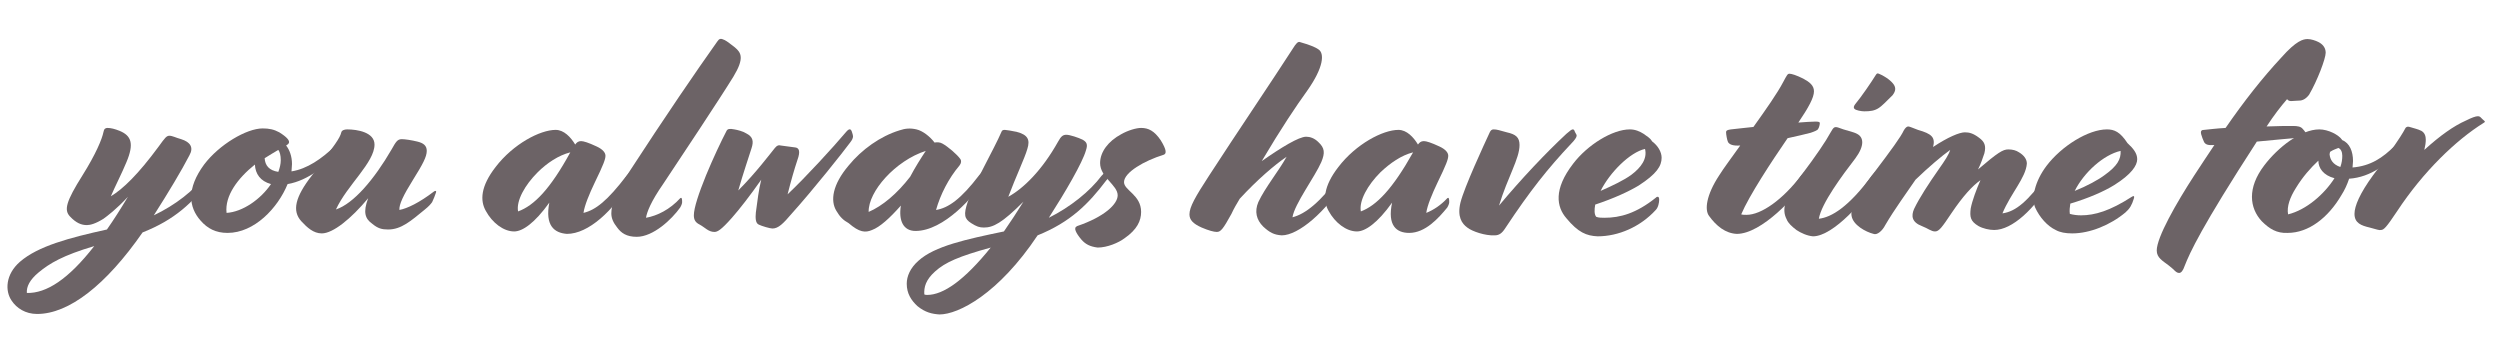 <?xml version="1.0" encoding="utf-8"?>
<!-- Generator: Adobe Illustrator 24.3.0, SVG Export Plug-In . SVG Version: 6.00 Build 0)  -->
<svg version="1.1" id="Layer_1" xmlns="http://www.w3.org/2000/svg" xmlns:xlink="http://www.w3.org/1999/xlink" x="0px" y="0px"
	 viewBox="0 0 512 72.2" style="enable-background:new 0 0 512 72.2;" xml:space="preserve">
<style type="text/css">
	.st0{fill:#6C6366;}
</style>
<g>
	<path class="st0" d="M2.4,61.6c-1.4-2-1.3-5.4,1.7-8c3.7-3.2,10.1-4.9,17.8-6.6c1.4-2,2.8-4.2,4.3-6.7c-2.3,2.5-4.3,4-5,4.5
		c-1.6,1-2.7,1.3-3.4,1.3c-1.1,0-2.2-0.4-3.5-1.8c-1.2-1.3-0.8-3,2.6-8.4c2.7-4.3,4-7.4,4.3-8.9c0.1-0.6,0.4-0.8,0.8-0.8
		c0.7,0,1.5,0.2,2.5,0.6c2.4,1,3,2.6,1.4,6.4c-0.9,2.2-2.3,4.9-3.2,7c2.5-1.5,5.6-4.5,9.8-10.2c1.3-1.8,1.6-2.2,2.2-2.2
		s1.3,0.4,2.4,0.7c1.9,0.6,2.6,1.7,1.7,3.3c-1.6,3.1-4.3,7.6-7.3,12.3c4.4-2.1,8.3-5.1,10.6-8.3l0.2-0.2c0.3-0.4,0.5-0.5,0.7-0.4
		l0.2,0.2c0.4,0.3,0.3,0.8,0.1,1.1l-0.2,0.2c-3.6,4.8-7.3,8.3-13.9,10.9C21.7,58.4,14.1,64.3,7.6,64.3C5.2,64.3,3.4,63.1,2.4,61.6z
		 M5.5,60c4,0.1,8.5-2.8,13.8-9.6c-6.4,1.9-9.1,3.5-11.4,5.4C6.1,57.3,5.4,58.7,5.5,60z"/>
	<path class="st0" d="M41.1,45.2c-2.5-2.8-2.9-6.6,0.7-11.5c3.1-4.1,8.7-7.4,12-7.4c1.3,0,2.3,0.2,3.4,0.8c1.6,1,2,1.6,2,2
		c0,0.2-0.1,0.4-0.6,0.7c0.7,0.9,1.2,2.2,1.2,3.8c0,0.5-0.1,1-0.1,1.5c3.2-0.5,6.2-2.6,8.8-5.1l0.2-0.2c0.4-0.4,0.6-0.4,0.8-0.2
		l0.1,0.2c0.2,0.3,0.2,0.6-0.1,0.9L69.3,31c-2.2,2.7-6.2,6-10.4,6.7c-2,4.9-6.8,10-12.3,10C44.2,47.7,42.5,46.8,41.1,45.2z
		 M55.5,37.7c-2.2-0.6-3.2-2.1-3.3-4c-3.5,2.8-6.2,6.4-5.8,9.9C49.7,43.4,53.4,40.8,55.5,37.7z M57,30.7c-0.9,0.5-1.8,1.1-2.8,1.7
		c0.1,1.5,0.9,2.5,2.8,2.8c0.3-0.8,0.5-1.6,0.5-2.4C57.5,31.8,57.3,31.1,57,30.7z"/>
	<path class="st0" d="M75.4,40.6c-3.5,4.2-7.2,7.2-9.5,7.2c-1.7,0-3-1.2-4.2-2.5c-1.9-2.1-1.3-4.9,2.2-9.4c4.9-6.5,5.7-7.6,6-8.8
		c0.1-0.4,0.6-0.6,1.2-0.6c2.1,0,5.6,0.6,5.6,3.1c0,3.7-5.6,8.3-7.9,13.3c3.6-1.2,7.8-6.1,11.4-12.3c0.9-1.6,1.2-2.1,2.1-2.1
		c0.6,0,2,0.2,3.2,0.5c1.2,0.3,1.9,0.8,1.9,1.9c0,1.2-0.8,2.7-2.8,5.9c-2,3.2-2.9,5.1-2.8,6.2c1.6-0.3,4.1-1.5,7.1-3.8
		c0.3-0.2,0.5-0.1,0.4,0.2c-0.2,0.6-0.5,1.4-0.8,2c-0.3,0.4-0.6,0.8-1.6,1.6c-2.7,2.2-4.7,4-7.4,4c-1.3,0-2.1-0.2-3.3-1.2
		C74.8,44.8,74.3,43.5,75.4,40.6z"/>
	<path class="st0" d="M112.5,41.5c-3,4.2-5.5,5.9-7.2,5.9c-2.2,0-4.5-1.8-5.8-4.2c-1.2-2.1-1.1-5,2-9c3.6-4.7,9.1-7.6,12.3-7.6
		c1.7,0,3.1,1.5,4,3c0.3-0.4,0.6-0.7,1.2-0.7c0.5,0,1.5,0.3,3.2,1.1c1.3,0.6,1.8,1.3,1.8,1.9c0,0.7-0.4,1.8-2.2,5.5
		c-1.1,2.3-2.1,4.7-2.3,6.2c2.5-0.6,4.9-2.5,8.8-7.6l0.2-0.2c0.4-0.5,0.5-0.6,0.7-0.4l0.2,0.2c0.4,0.4,0.3,0.7,0.1,1.1l-0.2,0.3
		c-3.7,6.2-8.8,10.9-13.2,10.9C113.5,47.7,111.6,46.2,112.5,41.5z M116.8,31.2c-2.4,0.6-4.8,2.2-6.7,4.1c-2.6,2.6-4.4,5.8-4,8
		C109.4,42.1,112.7,38.7,116.8,31.2z"/>
	<path class="st0" d="M126.4,46.6c-0.8-1-1.2-1.9-1.2-2.9c0-1.7,0.8-4.1,3.2-7.8c8.2-12.6,14.1-21.2,18.5-27.4
		c0.4-0.6,0.7-0.7,1.5-0.3c0.6,0.3,1.3,0.9,2.1,1.5c1.3,1.1,2,2.2-0.3,6c-2.7,4.4-11.2,17.2-14.4,22c-2.5,3.6-3.3,5.7-3.5,6.9
		c2.3-0.4,4.9-1.7,7-4c0.1-0.1,0.3-0.1,0.3,0c0.1,0.2,0.1,0.6,0.1,0.8s-0.1,0.6-0.4,1.1c-1.7,2.4-5.5,6-8.9,6
		C128.3,48.5,127.2,47.7,126.4,46.6z"/>
	<path class="st0" d="M146.3,47.5c-1.2,0-1.9-0.9-3-1.5c-0.8-0.4-1.2-0.9-1.2-1.9c0-1.5,1-4.5,2.5-8.2c1.4-3.4,3.1-7,4.2-9.1
		c0.2-0.4,0.6-0.5,1.6-0.3c0.6,0.1,1.8,0.4,2.4,0.8c1.4,0.7,1.6,1.6,1.1,3.1c-0.5,1.6-1.7,5.1-2.7,8.6c3.6-3.6,6.6-7.6,7.5-8.7
		c0.5-0.6,0.8-0.6,1.2-0.5c0.6,0.1,2.3,0.3,3,0.4c0.7,0.1,1.1,0.7,0.4,2.6c-0.6,1.8-1.3,4.2-2,7c3.8-3.6,9.3-9.6,12-12.8
		c0.6-0.7,0.9-0.6,1.1-0.2c0.2,0.6,0.3,0.9,0.3,1.1c0,0.4-0.2,0.8-0.6,1.3c-1.4,1.9-7.5,9.6-12,14.6c-1.7,2-2.7,3-3.9,3
		c-0.5,0-2.2-0.5-2.8-0.8c-0.7-0.3-0.7-1.4-0.6-2.5c0.3-2.3,0.6-4.7,1.1-6.7c-2.3,3.3-4.5,6.1-6,7.8
		C147.6,47.2,146.9,47.5,146.3,47.5z"/>
	<path class="st0" d="M173.8,45.7c-1.1-0.6-1.8-1.3-2.5-2.5c-1.3-2.1-0.8-5.4,2.5-9.3c2.7-3.3,6.5-6,10.4-7.2
		c1.2-0.4,2.2-0.5,3.5-0.2c1.3,0.3,2.8,1.5,3.7,2.7c0.4-0.1,1.1-0.1,1.6,0.2c1.1,0.6,3,2.2,3.7,3.2c0.2,0.3,0.2,0.8-0.2,1.3
		c-2.2,2.6-3.9,5.9-4.8,9.1c2.5-0.4,5.1-2.2,8.9-7.2l0.2-0.2c0.4-0.5,0.5-0.6,0.7-0.4l0.2,0.2c0.4,0.4,0.3,0.7,0.1,1.1l-0.2,0.3
		c-2,3.3-8.3,10.5-14.1,10.5c-2.5,0-3.5-2.1-3-5.2c-2.3,2.6-4.3,4.4-5.9,5C177.2,47.7,176,47.6,173.8,45.7z M186.4,36.2
		c1-1.9,2.2-3.8,3.2-5.3c-6.2,2-11.8,8.3-11.7,12.5C180.7,42.2,183.7,39.7,186.4,36.2z"/>
	<path class="st0" d="M187.9,62.7c-1.3-1.2-2.2-2.6-2.2-4.6c0-1.5,0.7-3.2,2.4-4.7c3.3-3,9.8-4.4,17.5-6c1.4-2,2.7-4,4-6.1
		c-4.4,4.4-6.2,5.3-8.1,5.3c-0.9,0-1.5-0.2-2.6-0.9c-1.4-0.9-1.6-1.7-0.7-4.4c1.3-3.7,5.4-10.8,6.9-14.3c0.1-0.3,0.3-0.4,0.7-0.4
		c0.3,0,1.4,0.2,2.4,0.4c2.3,0.6,2.8,1.6,2.2,3.5c-0.5,1.8-2.4,5.8-3.9,9.8c3.1-1.7,6.9-5.4,10.2-11.3c0.6-1.1,1-1.4,1.7-1.4
		c0.7,0,2.5,0.6,3.3,1c0.9,0.5,1.1,1,0.7,2.2c-0.7,2.5-4.2,8.5-7.6,13.8c4.4-2.2,8.4-5.4,10.8-8.6l0.2-0.2c0.3-0.4,0.5-0.5,0.7-0.4
		l0.2,0.2c0.4,0.3,0.3,0.8,0.1,1.1l-0.2,0.2c-3.7,4.9-7.4,8.6-14.1,11.3c-8,12-16.2,16.2-20.1,16.2C190.9,64.3,189.5,64,187.9,62.7z
		 M202.9,50.7c-6.5,1.8-9.3,3-11.4,4.9c-1.9,1.7-2.3,3.2-2.2,4.7c0.2,0.1,0.4,0.1,0.6,0.1C193.2,60.4,197.5,57.4,202.9,50.7z"/>
	<path class="st0" d="M221.5,49.1c-0.6-0.7-1-1.3-1.2-1.8c-0.2-0.5-0.1-0.8,0.3-1c5.6-1.9,8.3-4.5,8.3-6.3c0-2.1-3.6-3.7-3.6-6.6
		c0-2.3,1.7-4.5,4.3-5.9c1.4-0.8,3.1-1.3,4.1-1.3c1.5,0,2.7,0.6,4,2.5c1.3,2.1,1.2,2.8,0.6,3c-3.9,1.2-8.1,3.6-8.1,5.6
		c0,1.7,3.5,2.6,3.5,6.1c0,1.8-0.8,3.6-3.4,5.4c-1.2,0.9-3.5,1.9-5.5,1.9C223.2,50.5,222.3,50,221.5,49.1z"/>
	<path class="st0" d="M258.7,46.4c-1.4-1.4-1.8-3.1-1-5c1.4-3,4.2-6.4,5.8-9.3c-2.5,1.7-6,4.7-9.6,8.6c-0.6,1-1.2,2-1.7,3.1
		c-1.7,3.1-2.2,3.7-3,3.7c-0.6,0-1.7-0.3-3.1-0.9c-1.8-0.8-2.5-1.6-2.5-2.7c0-1.5,1.2-3.6,4-7.9c5.7-8.8,12.7-19.1,17.6-26.7
		c0.6-0.8,0.8-0.8,1.3-0.6c1.4,0.4,2.8,0.9,3.5,1.4c1.3,0.8,1.1,3.7-2.3,8.5c-2.3,3.2-5.2,7.5-9.3,14.4c4-2.8,7.6-5,9.1-5
		c0.8,0,1.7,0.3,2.5,1.1c1.3,1.2,1.4,2.2,0.6,4.1c-1.3,3-5.5,8.6-5.9,11.3c2.7-0.7,5.7-3.1,9.8-8.6l0.2-0.2c0.4-0.5,0.5-0.6,0.7-0.4
		l0.2,0.2c0.4,0.4,0.3,0.7,0.1,1.1l-0.2,0.3c-3.9,6.5-9.6,11.3-13,11.3C260.9,48.1,260,47.6,258.7,46.4z"/>
	<path class="st0" d="M285.1,41.5c-3,4.2-5.5,5.9-7.2,5.9c-2.2,0-4.5-1.8-5.8-4.2c-1.2-2.1-1.1-5,2-9c3.6-4.7,9.1-7.6,12.3-7.6
		c1.7,0,3.1,1.5,4,3c0.3-0.4,0.6-0.7,1.2-0.7c0.5,0,1.5,0.3,3.2,1.1c1.3,0.6,1.8,1.3,1.8,1.9c0,0.7-0.4,1.8-2.2,5.5
		c-1.1,2.3-2.1,4.7-2.3,6.2c1.5-0.6,3-1.6,4.3-3c0.1-0.1,0.3-0.1,0.3,0c0.1,0.2,0.1,0.6,0.1,0.8s-0.1,0.6-0.4,1.1
		c-1.8,2.2-4.5,5.2-7.8,5.2C286,47.7,284.1,46.2,285.1,41.5z M289.4,31.2c-2.4,0.6-4.7,2.2-6.7,4.1c-2.6,2.6-4.4,5.8-4,8
		C281.9,42.1,285.2,38.7,289.4,31.2z"/>
	<path class="st0" d="M300.5,46.6c-1.1-0.8-2.1-2.2-1.4-5.1c0.8-3.2,4.8-11.8,6-14.4c0.2-0.4,0.4-0.6,0.8-0.6c0.7,0,1.2,0.2,2.7,0.6
		c1.8,0.4,2.6,1,2.6,2.6c0,2.8-2.4,6.5-4.2,12.4c4.6-5.5,9.6-10.8,13.8-14.7c0.8-0.7,1.1-0.9,1.3-0.9c0.2,0,0.3,0.1,0.4,0.4
		c0.2,0.5,0.4,0.6,0.4,0.9c0,0.3-0.4,0.9-1.1,1.6c-4.8,5.1-8.4,9.6-13.5,17.3c-0.7,1.1-1.3,1.5-2.2,1.5
		C304.2,48.3,301.5,47.4,300.5,46.6z"/>
	<path class="st0" d="M320.8,44.7c-2-2.3-2.7-5.9,1.4-11.2c2.9-3.8,8-7,11.6-7c1.1,0,2,0.4,2.8,0.9c0.8,0.6,1.3,0.8,1.8,1.6
		c1.1,0.8,1.9,2.1,1.9,3.3c0,1.7-1,3.3-4.7,5.7c-2,1.2-5,2.6-8.9,3.9c-0.2,1.1-0.2,2,0.2,2.5c0.5,0.2,1.1,0.2,1.7,0.2
		c3.2,0,6.5-0.9,10.5-4.1c0.2-0.2,0.3-0.2,0.4-0.2c0.2,0,0.3,0.2,0.3,0.6c0,0.6-0.2,1.6-0.7,2.1c-3.2,3.5-7.7,5.4-11.9,5.4
		C324.9,48.3,323.2,47.6,320.8,44.7z M336.9,30.5c-3.1,0.7-7.2,4.8-9.1,8.6c2.5-1.1,4.8-2.2,6.3-3.3
		C336.1,34.3,337.4,32.5,336.9,30.5z"/>
	<path class="st0" d="M350,44.2c-0.9-1.2-0.6-4.2,2.1-8.3c1-1.6,2.6-3.7,4.3-6.1c-1.5,0.1-2.2-0.2-2.5-0.7c-0.2-0.4-0.4-1.6-0.4-2
		c0-0.4,0.3-0.5,1-0.6c1.5-0.2,3-0.3,4.6-0.5c2.5-3.5,4.9-6.9,6.1-9.2c0.8-1.5,0.9-1.7,1.3-1.7c0.4,0,1.4,0.3,2.8,1
		c1.3,0.7,2.2,1.4,2.2,2.6c0,1.3-1.1,3.3-3.2,6.4c1.5-0.1,2.6-0.2,3.5-0.2c0.7,0,0.9,0.1,0.9,0.3s-0.1,0.9-0.4,1.3
		c-0.2,0.2-0.6,0.4-1.5,0.7c-1.2,0.3-2.8,0.7-4.7,1.1c-3.3,4.8-7.9,11.8-9.5,15.6c0.3,0.1,0.7,0.1,1.1,0.1c3,0,7.4-3.1,11.2-8.1
		l0.2-0.2c0.4-0.5,0.5-0.6,0.7-0.4l0.2,0.2c0.4,0.4,0.3,0.7,0.1,1.1l-0.2,0.3c-2,3.2-9.1,11-14.2,11C353.4,47.8,351.5,46.3,350,44.2
		z"/>
	<path class="st0" d="M367.9,47.1c-0.9-0.7-1.7-1.4-2-2.2c-1.1-2.1-0.3-4.6,3-9c3.1-4.1,5.1-7.1,5.9-8.6c0.7-1.2,0.8-1.4,1.6-1.2
		c1.5,0.6,3.2,0.9,3.9,1.3c1.4,0.7,1.6,2.4-0.3,5c-2.7,3.5-7,9.3-7.5,12.4c2.6-0.3,6.1-2.4,10.9-8.9l0.2-0.2
		c0.4-0.5,0.5-0.6,0.7-0.4l0.2,0.2c0.4,0.4,0.3,0.7,0.1,1.1l-0.2,0.3c-2.3,3.9-8.9,11.5-13.1,11.5C370.1,48.3,368.8,47.7,367.9,47.1
		z M379.9,21.4c1.4-1.7,3.3-4.5,4.3-6.1c0.2-0.3,0.3-0.3,0.6-0.2c1.4,0.6,2.6,1.5,3.1,2.3c0.4,0.7,0.3,1.3-0.3,2.1
		c-1.3,1.3-2.3,2.3-2.8,2.6c-0.9,0.6-1.8,0.7-3,0.7c-0.6,0-1.7-0.2-2-0.5C379.6,22.1,379.6,21.8,379.9,21.4z"/>
	<path class="st0" d="M383.7,47.9c-1.6-0.4-4.2-1.8-4.5-3.7c-0.3-1.7,1.3-4.5,4.2-8.3c4.1-5.4,5.9-7.9,6.5-9.2
		c0.3-0.5,0.6-0.8,0.9-0.8s0.9,0.3,2,0.7c2.8,0.8,3.6,1.5,3.1,3.5c3-2,5.4-3,6.5-3c0.9,0,1.7,0.2,2.9,1.1c1.1,0.8,1.5,1.6,1.1,3.2
		c-0.3,0.9-0.7,2.1-1.3,3.3c4.1-3.5,5.1-4.1,6.2-4.1c0.9,0,1.6,0.2,2.2,0.6c1,0.6,1.6,1.4,1.6,2.3c-0.2,2.9-3.3,6.1-5,10.2
		c2.8-0.4,5.2-2.5,9.1-7.8l0.2-0.2c0.4-0.5,0.5-0.6,0.7-0.4l0.2,0.2c0.4,0.4,0.3,0.7,0.1,1.1l-0.2,0.3c-3.5,5.9-8.1,10.2-11.8,10.2
		c-1,0-2.3-0.3-3.2-0.8c-1.7-1-1.8-1.9-1.6-3.6c0.3-1.6,1.2-4,2-5.8c-1.7,1.2-3.6,3.3-5.9,6.7c-2,3-2.6,3.8-3.4,3.8
		s-1.4-0.6-2.7-1.1c-2.1-0.8-2.2-2.1-1.6-3.5c1.1-2.3,3-5.2,5.1-8.2c1.2-1.7,2-2.9,2.3-3.9c-1.8,1.3-4.4,3.5-7.1,6.1
		c-2.1,3.1-4.2,5.9-6.2,9.3C385.5,47.3,384.4,48.2,383.7,47.9z"/>
	<path class="st0" d="M421,47.1c-1.7-0.8-3.3-2.6-4.2-4.6c-0.8-1.9-0.1-5.3,2.3-8.5c3.1-4.1,8.6-7.5,12.4-7.5c1.5,0,2.7,0.5,4.2,2.8
		c1.2,1.1,2,2.1,2,3.3c0,1.3-1.2,3.1-4.7,5.3c-2.1,1.3-5.3,2.7-9,3.8c-0.1,0.7-0.2,1.4-0.1,2.1c0.7,0.2,1.5,0.3,2.3,0.3
		c2.8,0,5.9-0.9,10.4-3.8c0.4-0.3,0.6-0.1,0.4,0.4c-0.4,1.3-0.8,2-1.7,2.8c-3.1,2.6-7.3,4.3-10.9,4.3C423,47.8,421.9,47.6,421,47.1z
		 M434.3,30.9c-3.5,0.8-7.5,4.4-9.4,8.2c2.5-1,4.9-2.3,6.2-3.3C433.6,34,434.4,32.6,434.3,30.9z"/>
	<path class="st0" d="M446.3,55.9c-0.7,0-1-0.7-2.1-1.5c-1.3-1-2.5-1.6-2.5-3.1c0-2.7,4-9.7,7.7-15.4c1.4-2.2,2.8-4.2,4.1-6.2
		c-1.3,0.1-1.8-0.1-2.1-0.6c-0.2-0.4-0.5-1.2-0.6-1.6c-0.2-0.8,0.2-0.9,0.6-0.9c1-0.1,2.6-0.3,4.4-0.4c3.8-5.5,7.5-10.2,11.4-14.4
		c3.1-3.5,4.5-3.8,5.4-3.8c0.7,0,1.6,0.3,2.2,0.6c0.8,0.4,1.5,1.1,1.5,2.2c0,1.2-1.7,5.7-3.4,8.6c-0.6,0.8-1.3,1.2-2,1.2
		c-0.7,0-1.1,0.1-1.7,0.1c-0.4,0-0.7-0.2-0.8-0.4c-1.3,1.5-2.7,3.3-4.2,5.6c2.2-0.1,4.1-0.1,5.4-0.1c0.9,0,1.6,0.1,2,0.6
		c0.4,0.4,0.8,1.1,1,1.3c0.2,0.2,0.1,0.3-0.6,0.4c-2.7,0.2-6.4,0.6-9.8,0.9c-11.4,17.6-13.7,22.7-14.8,25.5
		C447.1,55.4,446.7,55.9,446.3,55.9z"/>
	<path class="st0" d="M463.2,45.3c-2.5-2.7-3-6.8,0.5-11.4c2.8-3.7,7.5-7.4,11.3-7.4c1.8,0,4,1.1,4.7,2.2c1.5,0.6,2.2,2.3,2.2,4.3
		c0,0.4-0.1,0.9-0.1,1.3c3.7-0.3,6.2-2,8.6-4.4l0.2-0.2c0.4-0.4,0.6-0.4,0.8-0.2l0.1,0.2c0.2,0.3,0.2,0.6-0.1,0.9l-0.2,0.3
		c-2,2.5-5.6,5.4-10.1,5.7c-0.4,1.2-0.9,2.3-1.6,3.4c-2.7,4.6-6.7,7.7-11,7.7C466.3,47.8,464.8,46.9,463.2,45.3z M468.6,43.9
		c3.7-0.9,7.4-4.1,9.5-7.4c-2.3-0.6-3.3-2.1-3.3-3.6c-1.6,1.5-3.2,3.3-4.6,5.6C469,40.4,468.3,42.3,468.6,43.9z M479.3,34.2
		c0.3-0.8,0.4-1.6,0.4-2.3c0-0.8-0.3-1.4-0.8-1.6c-0.5,0.2-1.1,0.4-1.7,0.8c0,0.1-0.1,0.3-0.1,0.5C477.2,32.7,477.8,33.7,479.3,34.2
		z"/>
	<path class="st0" d="M485.3,46.6c-1.7-0.4-3.1-0.9-3.1-2.8c0-1.6,1.1-4.2,3.8-7.9c2.2-2.8,5.8-8,6.6-9.6c0.2-0.4,0.6-0.4,0.9-0.3
		c0.9,0.3,1.6,0.4,2.4,0.8c0.7,0.4,0.9,1.1,0.9,1.8c0,0.6-0.1,1.3-0.3,2.1c3.2-2.9,6-4.9,8.5-6c1.2-0.6,2-0.9,2.5-0.9
		c0.4,0,0.6,0.3,0.9,0.6c0.2,0.2,0.5,0.4,0.5,0.5s-0.1,0.2-0.3,0.3c-5.6,3.5-12.3,9.9-17.7,18.1c-2.2,3.3-2.7,3.8-3.3,3.8
		C487.3,47.2,486.8,47,485.3,46.6z"/>
</g>
</svg>
